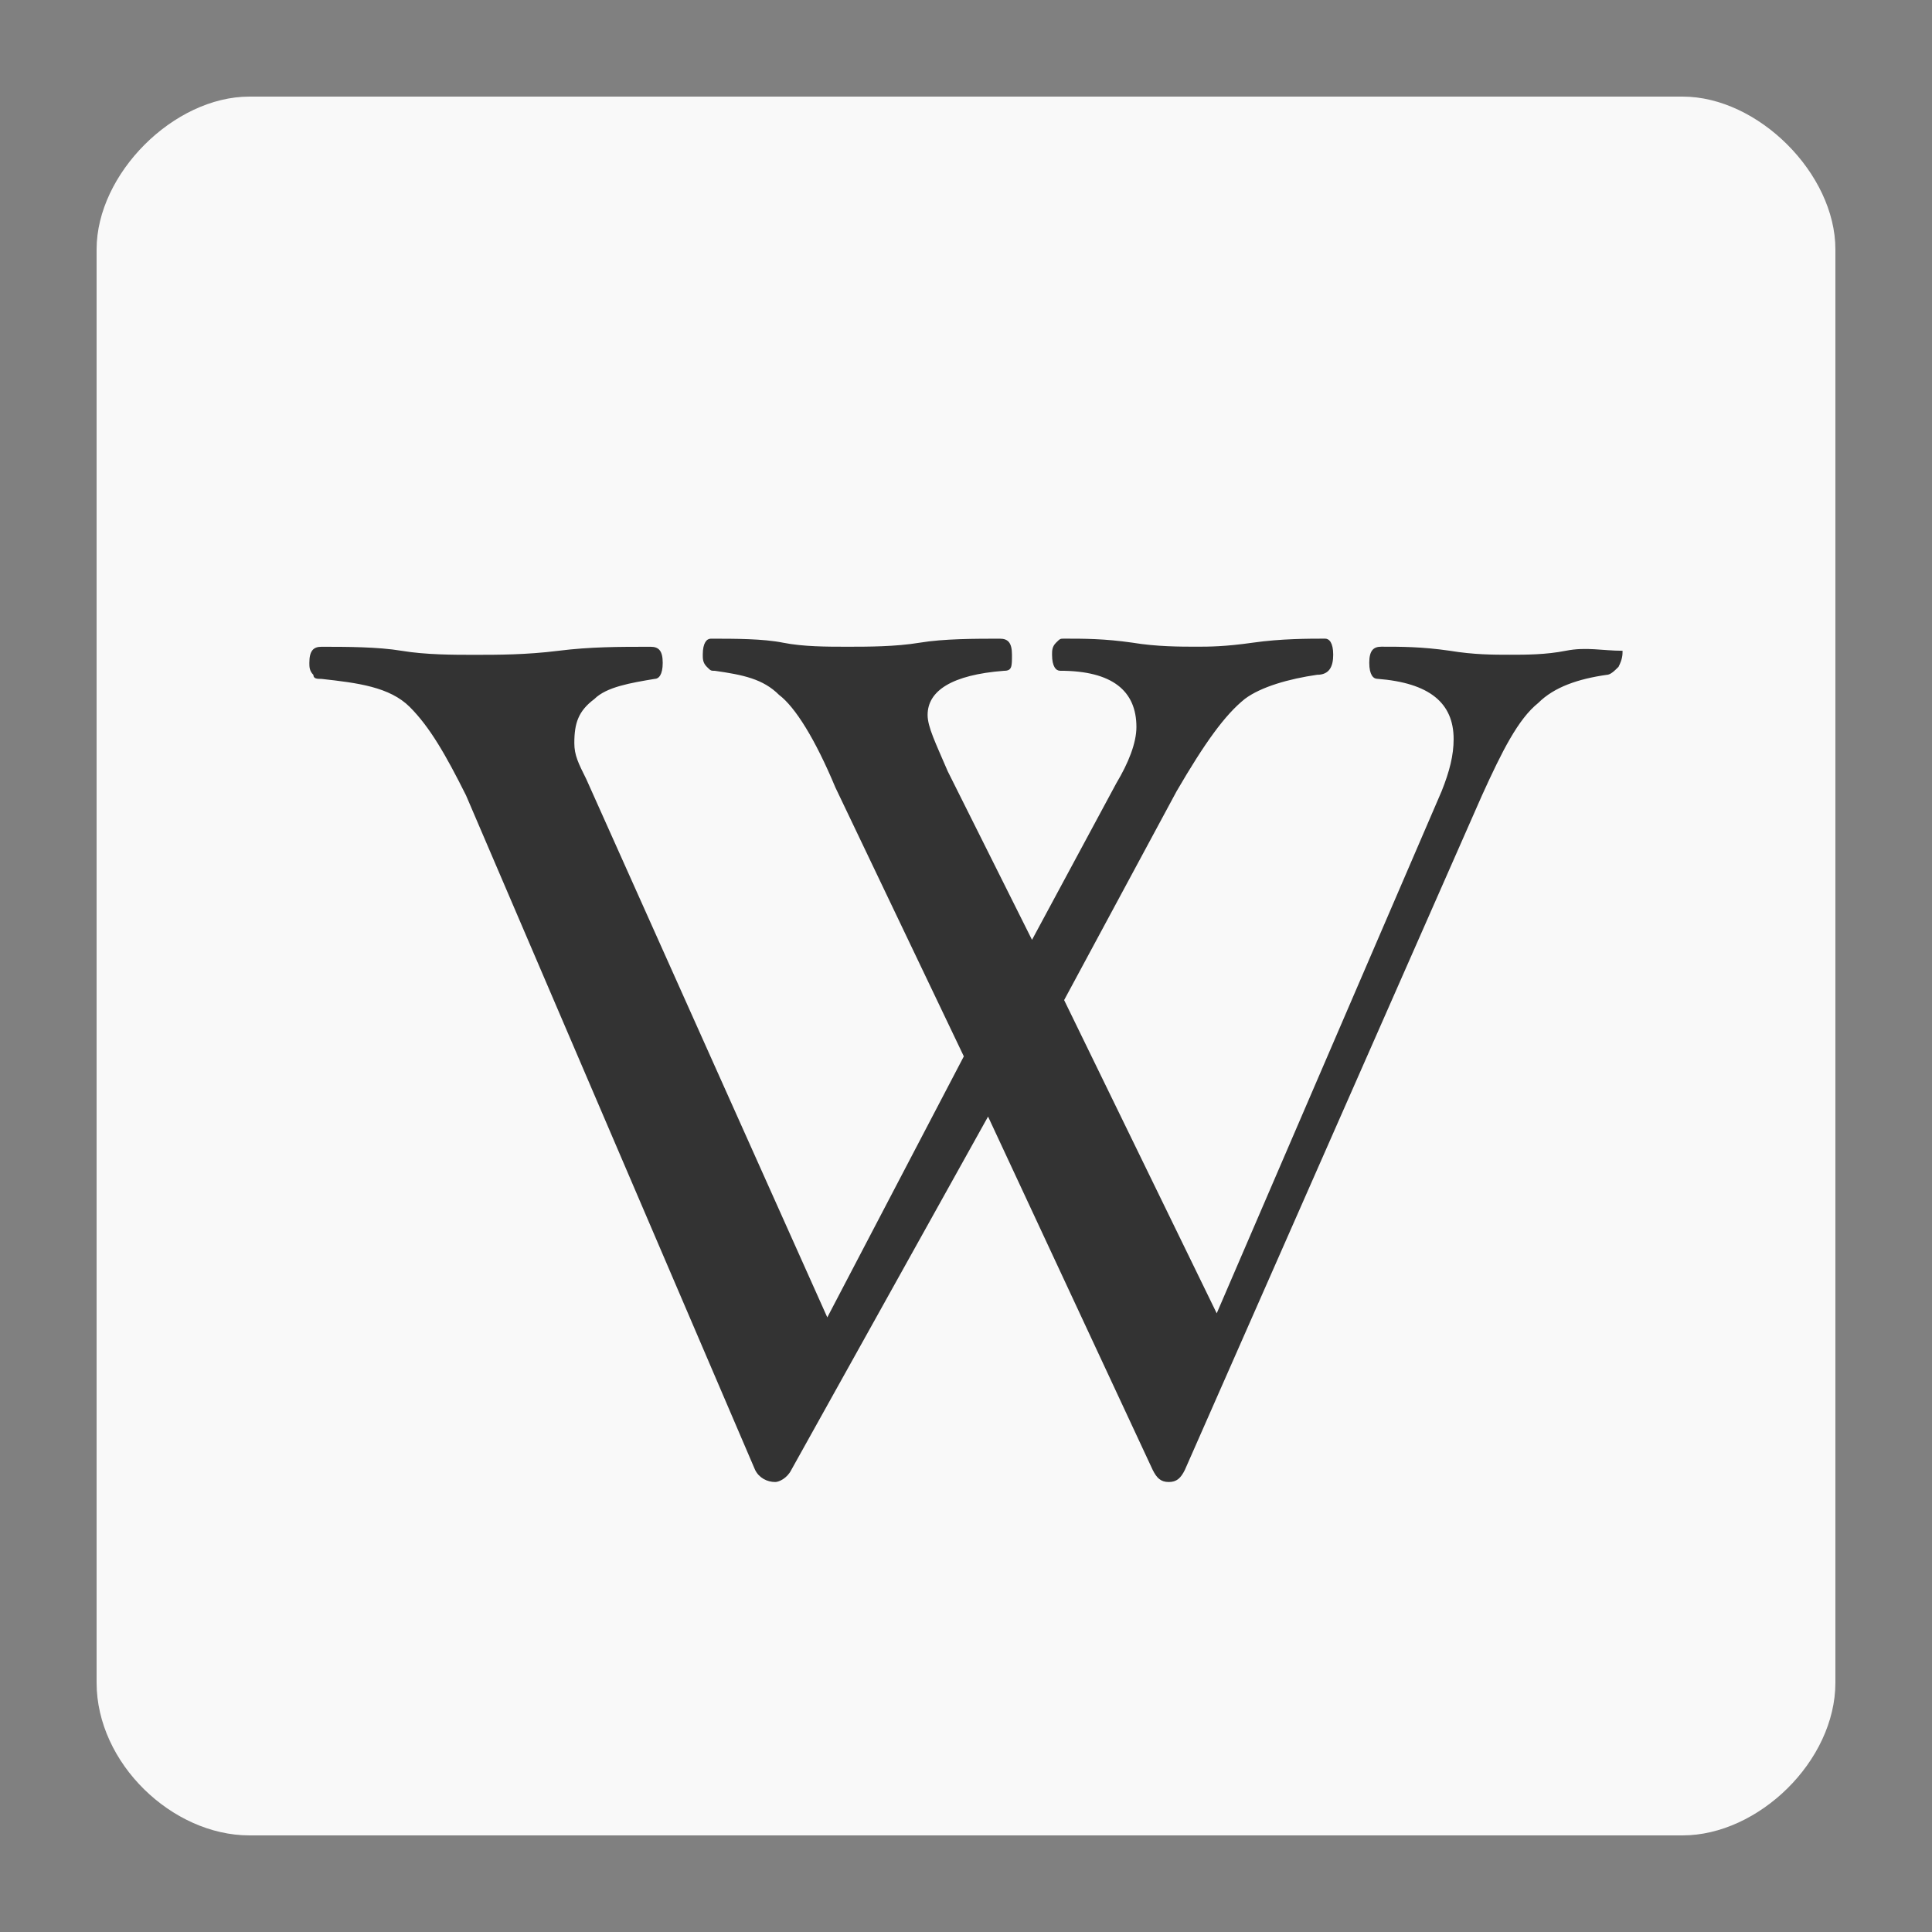 <?xml version="1.0" encoding="UTF-8" standalone="no"?>
<!-- Generator: Adobe Illustrator 17.0.2, SVG Export Plug-In . SVG Version: 6.00 Build 0)  -->

<svg
   xmlns:dc="http://purl.org/dc/elements/1.1/"
   xmlns:cc="http://creativecommons.org/ns#"
   xmlns:rdf="http://www.w3.org/1999/02/22-rdf-syntax-ns#"
   xmlns:svg="http://www.w3.org/2000/svg"
   xmlns="http://www.w3.org/2000/svg"
   xmlns:sodipodi="http://sodipodi.sourceforge.net/DTD/sodipodi-0.dtd"
   xmlns:inkscape="http://www.inkscape.org/namespaces/inkscape"
   version="1.1"
   id="Layer_1"
   x="0px"
   y="0px"
   width="48px"
   height="48px"
   viewBox="282 372 48 48"
   enable-background="new 282 372 48 48"
   xml:space="preserve"
   inkscape:version="0.91 r13725"
   sodipodi:docname="launcher.noflip.svg"><rect x="282" y="372" width="48" height="48" fill="#808080" stroke="none"/><defs
     id="defs12" /><sodipodi:namedview
     pagecolor="#ffffff"
     bordercolor="#666666"
     borderopacity="1"
     objecttolerance="10"
     gridtolerance="10"
     guidetolerance="10"
     inkscape:pageopacity="0"
     inkscape:pageshadow="2"
     inkscape:window-width="1552"
     inkscape:window-height="964"
     id="namedview10"
     showgrid="false"
     inkscape:zoom="6.9532167"
     inkscape:cx="-10.829518"
     inkscape:cy="43.110314"
     inkscape:window-x="0"
     inkscape:window-y="0"
     inkscape:window-maximized="0"
     inkscape:current-layer="Layer_1" /><g
     id="g3"><path
       d="m 288.196,374.4 35.608,0 c 1.879,0 3.796,1.917 3.796,3.796 l 0,35.608 c 0,1.951 -1.917,3.796 -3.796,3.796 l -35.608,0 c -1.915,0 -3.796,-1.791 -3.796,-3.796 l 0,-35.608 c 0,-1.879 1.917,-3.796 3.796,-3.796 z"
       id="path5"
       inkscape:connector-curvature="0"
       style="fill:#f9f9f9"
       sodipodi:nodetypes="sssssssss" /><g
       id="g7"><path
         id="letterw_1_"
         fill="#333333"
         d="M322.312,388.168c0,0.1,0,0.2-0.1,0.399c-0.1,0.1-0.2,0.2-0.299,0.2    c-0.698,0.1-1.297,0.299-1.696,0.698c-0.499,0.399-0.898,1.197-1.397,2.295l-7.383,16.761c-0.1,0.2-0.2,0.299-0.399,0.299    c-0.2,0-0.299-0.1-0.399-0.299l-4.091-8.78l-4.889,8.78c-0.1,0.2-0.299,0.299-0.399,0.299c-0.2,0-0.399-0.1-0.499-0.299    l-7.183-16.761c-0.499-0.998-0.898-1.696-1.397-2.195c-0.499-0.499-1.297-0.599-2.195-0.698c-0.1,0-0.2,0-0.2-0.1    c-0.1-0.1-0.1-0.2-0.1-0.299c0-0.299,0.1-0.399,0.299-0.399c0.599,0,1.397,0,1.995,0.1c0.599,0.1,1.297,0.1,1.796,0.1    c0.599,0,1.297,0,2.095-0.1c0.798-0.1,1.497-0.1,2.295-0.1c0.2,0,0.299,0.1,0.299,0.399s-0.1,0.399-0.2,0.399    c-0.599,0.1-1.197,0.2-1.497,0.499c-0.399,0.299-0.499,0.599-0.499,1.097c0,0.299,0.1,0.499,0.299,0.898l5.986,13.369l3.392-6.485    l-3.193-6.685c-0.499-1.197-0.998-1.995-1.397-2.295c-0.399-0.399-0.898-0.499-1.596-0.599c-0.1,0-0.1,0-0.2-0.1    s-0.1-0.2-0.1-0.299c0-0.299,0.1-0.399,0.2-0.399c0.599,0,1.297,0,1.796,0.1c0.499,0.1,1.097,0.1,1.596,0.1s1.197,0,1.796-0.1    c0.599-0.1,1.397-0.1,1.995-0.1c0.2,0,0.299,0.1,0.299,0.399c0,0.299,0,0.399-0.2,0.399c-1.297,0.1-1.896,0.499-1.896,1.097    c0,0.299,0.2,0.698,0.499,1.397l2.095,4.19l2.095-3.891c0.299-0.499,0.499-0.998,0.499-1.397c0-0.898-0.599-1.397-1.896-1.397    c-0.1,0-0.2-0.1-0.2-0.399c0-0.1,0-0.2,0.1-0.299s0.1-0.1,0.2-0.1c0.499,0,0.998,0,1.696,0.1c0.599,0.1,1.197,0.1,1.596,0.1    c0.299,0,0.698,0,1.397-0.1c0.698-0.1,1.397-0.1,1.796-0.1c0.1,0,0.2,0.1,0.2,0.399c0,0.299-0.1,0.499-0.399,0.499    c-0.698,0.1-1.397,0.299-1.796,0.599c-0.499,0.399-0.998,1.097-1.696,2.295l-2.794,5.188l3.791,7.782l5.587-12.97    c0.2-0.499,0.299-0.898,0.299-1.297c0-0.898-0.599-1.397-1.896-1.497c-0.1,0-0.2-0.1-0.2-0.399s0.1-0.399,0.299-0.399    c0.499,0,0.998,0,1.696,0.1c0.599,0.1,1.097,0.1,1.497,0.1s0.898,0,1.397-0.1C321.414,388.068,321.813,388.168,322.312,388.168    C322.312,387.869,322.312,387.969,322.312,388.168z" /></g></g></svg>